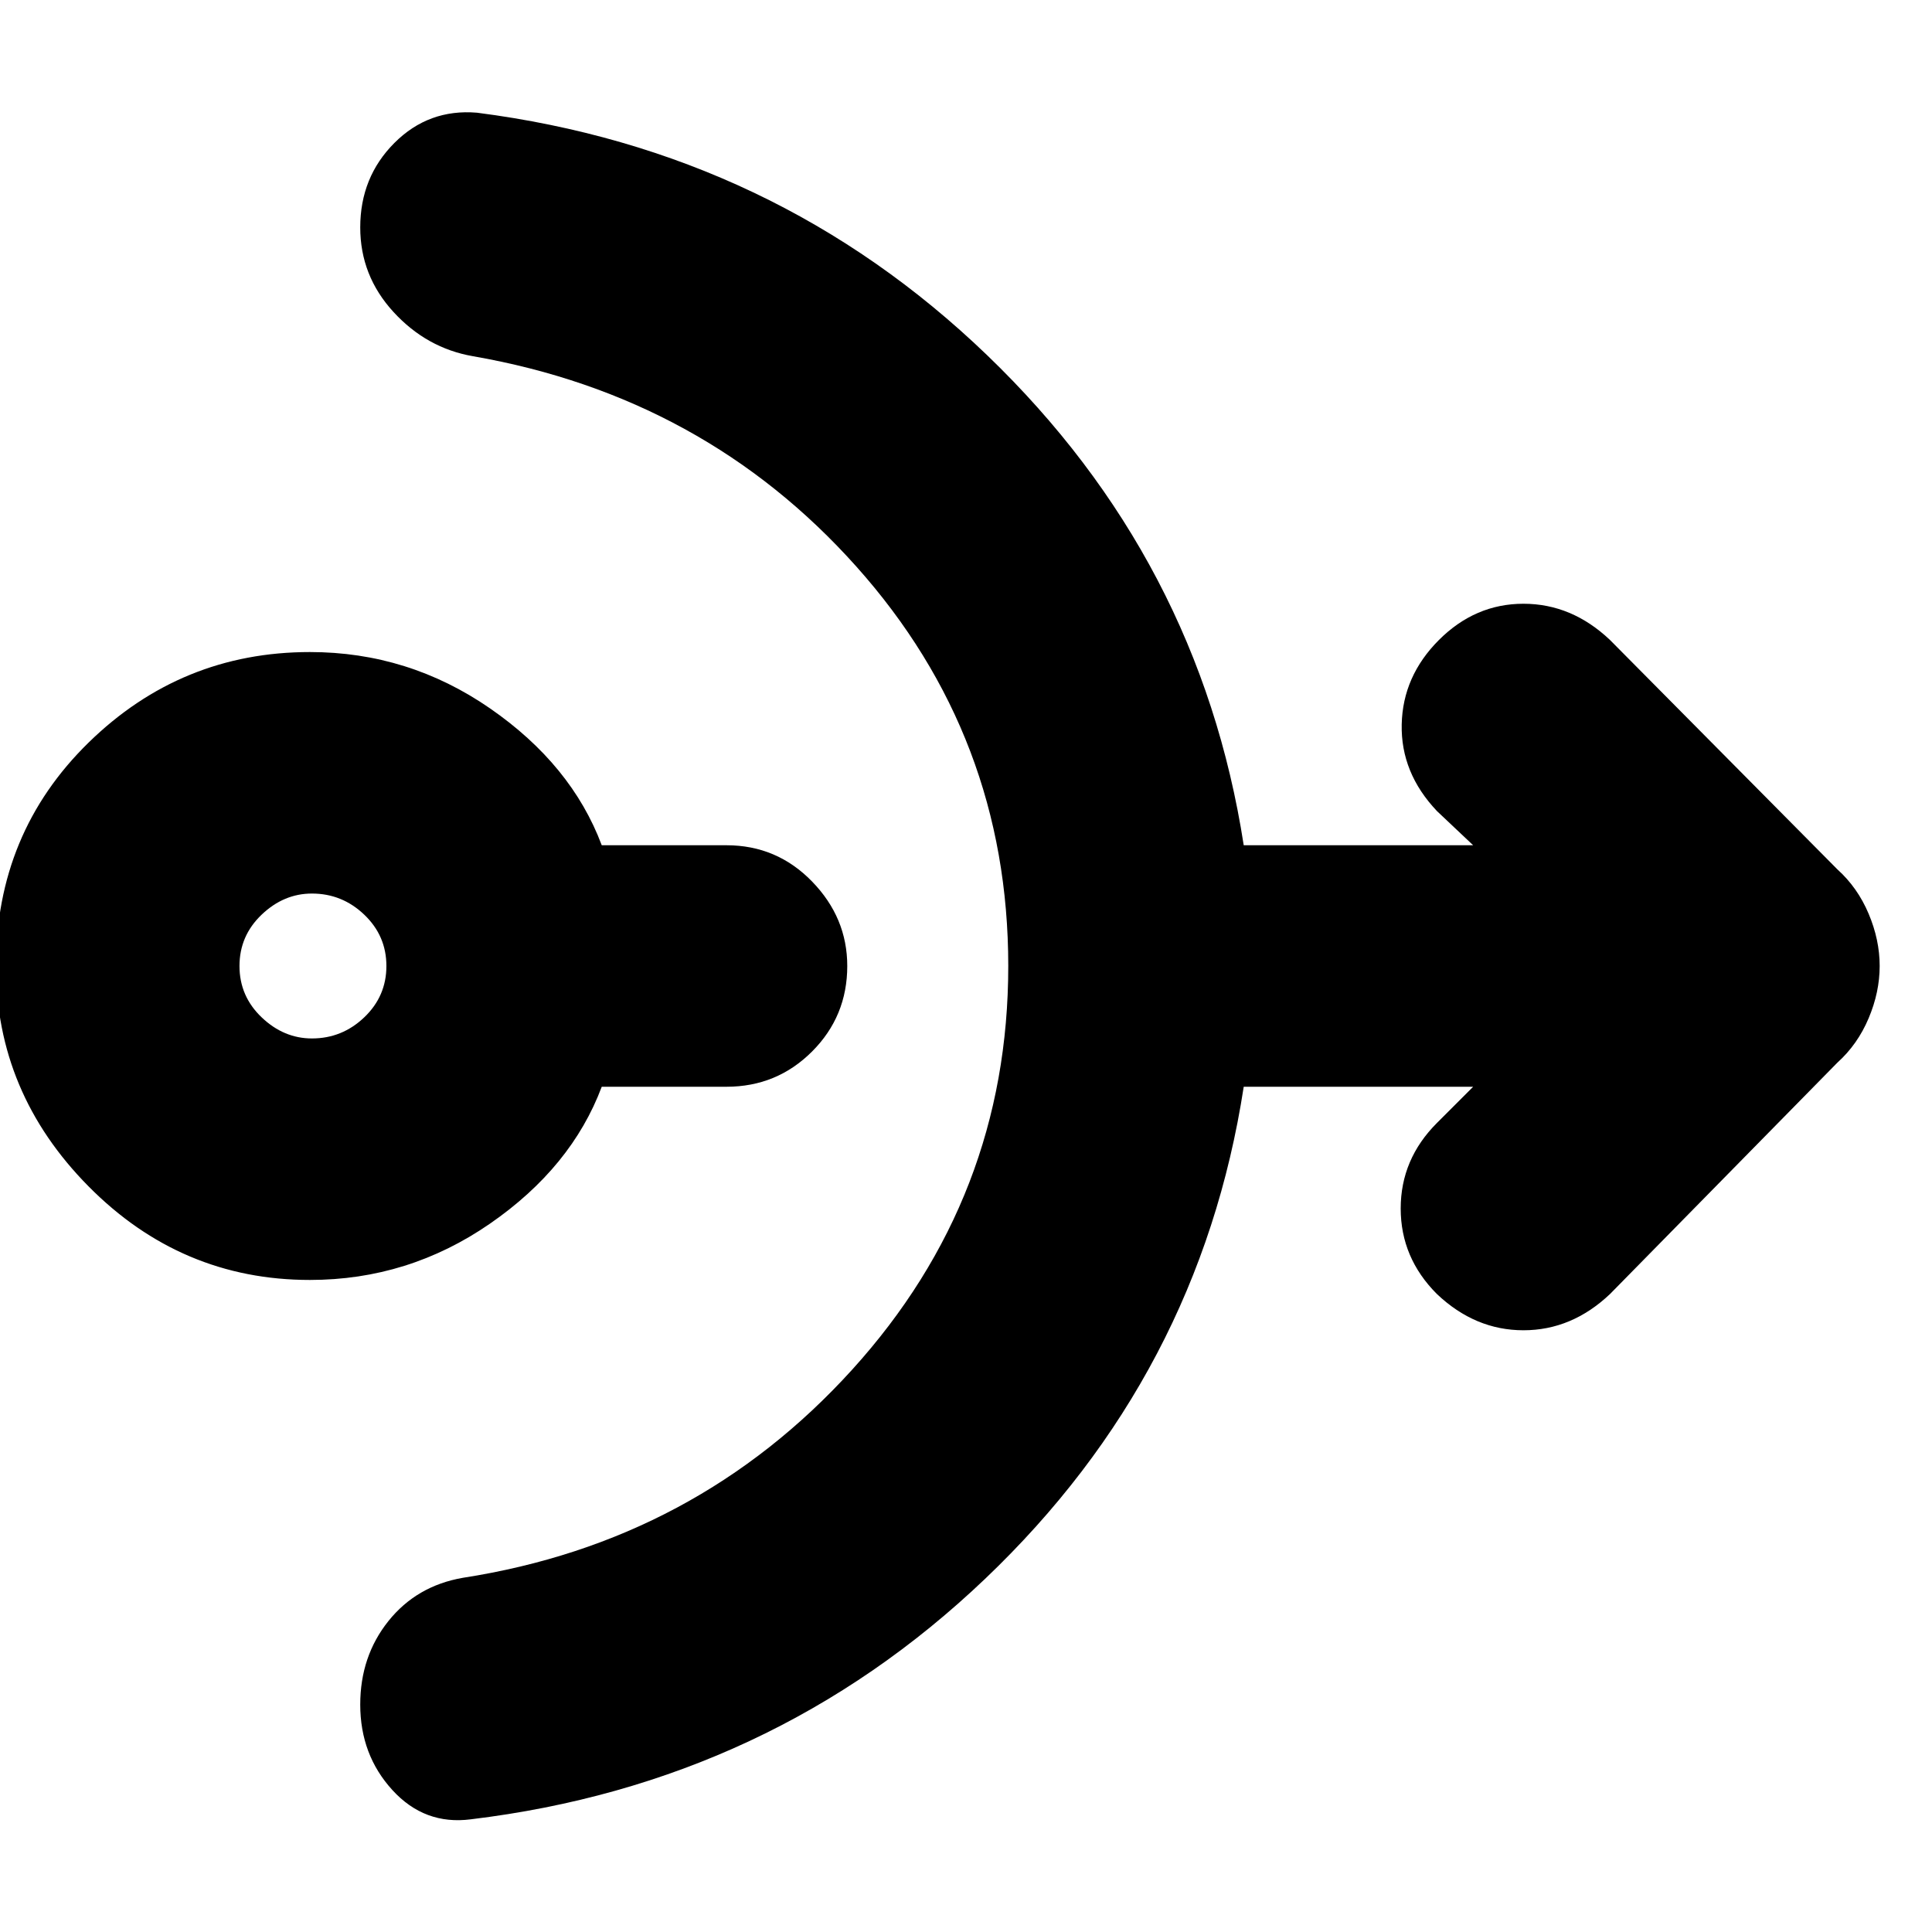 <svg xmlns="http://www.w3.org/2000/svg" height="24" viewBox="0 -960 960 960" width="24"><path d="M154-324q-64 0-110-46.5T-2-480q0-66 46-111t110-45q49 0 89.5 28t55.5 68h62q25 0 42.5 18t17.5 42q0 25-17.5 42.5T361-420h-62q-15 40-55.5 68T154-324Zm1-120q15 0 26-10.5t11-25.5q0-15-11-25.5T155-516q-14 0-25 10.5T119-480q0 15 11 25.5t25 10.5Zm346-36q0-114-75.5-198.5T235-783q-23-4-39.5-22T179-847q0-25 17-42t41-15q148 19 253.5 120.5T618-540h114l-18-17q-18-19-17.5-43t18.5-42q18-18 42-18t43 18l113 114q10 9 15.5 22t5.5 26q0 13-5.5 26T913-432L800-317q-19 18-43 18t-43-18q-18-18-18-42.5t18-42.5l18-18H618q-22 143-128.5 244.5T234-56q-23 3-39-14.5T179-113q0-24 14-41.5t37-21.5q116-18 193.5-103.5T501-480Z"/></svg>